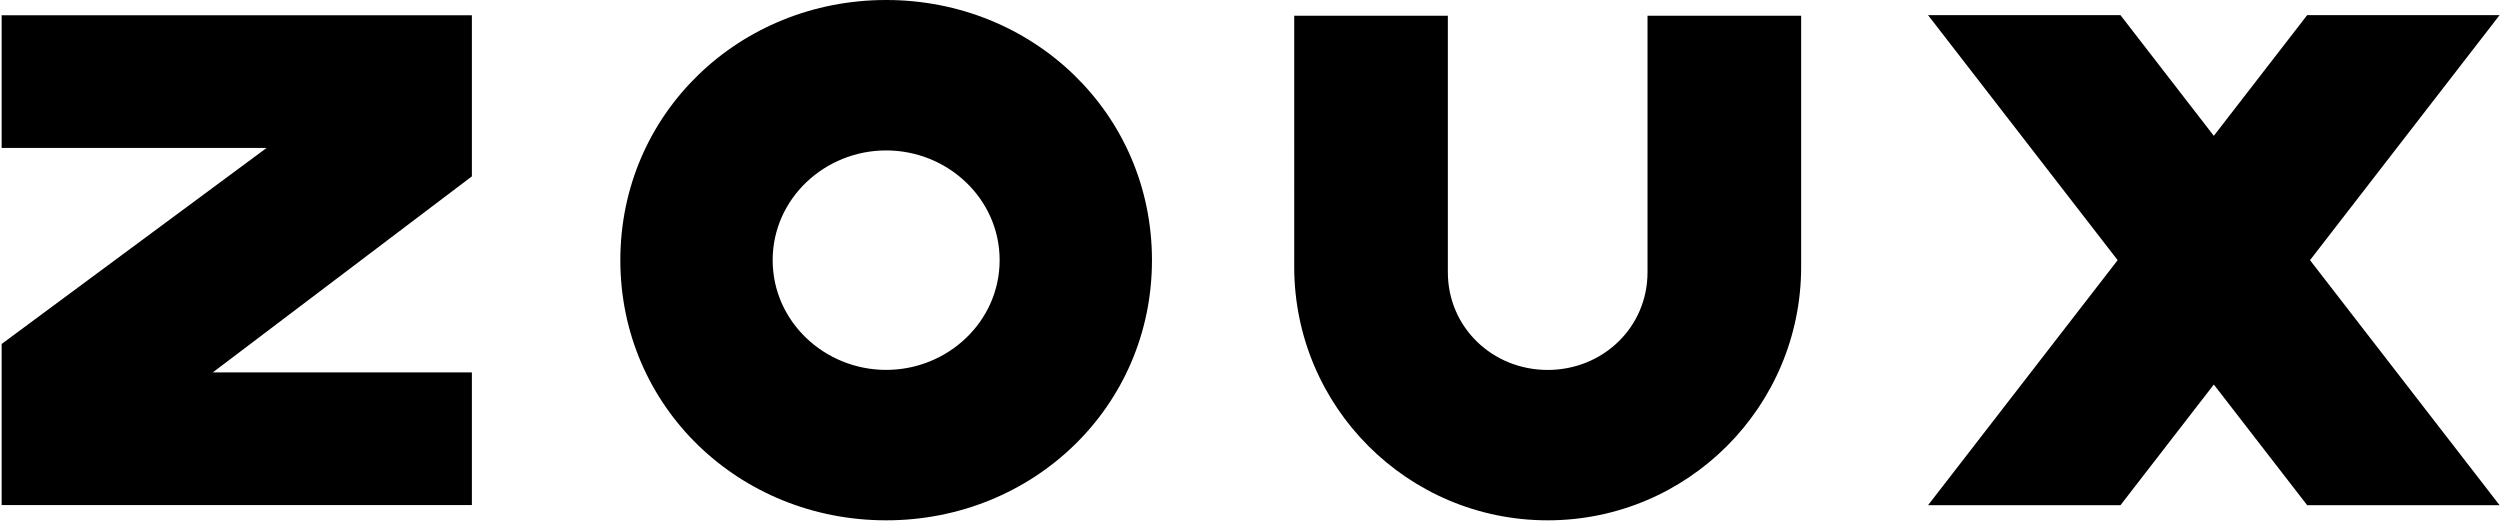 <svg width="170" height="36" viewBox="0 0 170 36" xmlns="http://www.w3.org/2000/svg"><title>Shape</title><path d="M60.259 35.382c9.982 0 18.075-7.708 18.075-17.69C78.334 7.707 70.24 0 60.259 0c-9.983 0-18.076 7.708-18.076 17.691 0 9.983 8.093 17.691 18.076 17.691zM122.478 1.07v17.076c0 9.519-7.717 17.236-17.236 17.236-9.519 0-17.235-7.717-17.235-17.236V1.07h10.447v17.445c0 3.748 3.04 6.641 6.788 6.641 3.75 0 6.789-2.892 6.789-6.64V1.07h10.447zm28.062 8.165l6.347-8.205h13.084l-12.89 16.661 12.89 16.661h-13.084l-6.347-8.205-6.347 8.205h-13.084L144 17.691 131.108 1.03h13.084l6.347 8.205zm-118.452-8.2v10.958l-17.617 13.33h17.617v9.023H.112V23.39l18.017-13.33H.112V1.036h31.976zm28.17 24.118c4.18 0 7.717-3.281 7.717-7.462 0-4.18-3.536-7.462-7.717-7.462-4.18 0-7.717 3.282-7.717 7.462s3.537 7.462 7.717 7.462z" fill-rule="evenodd"/></svg>